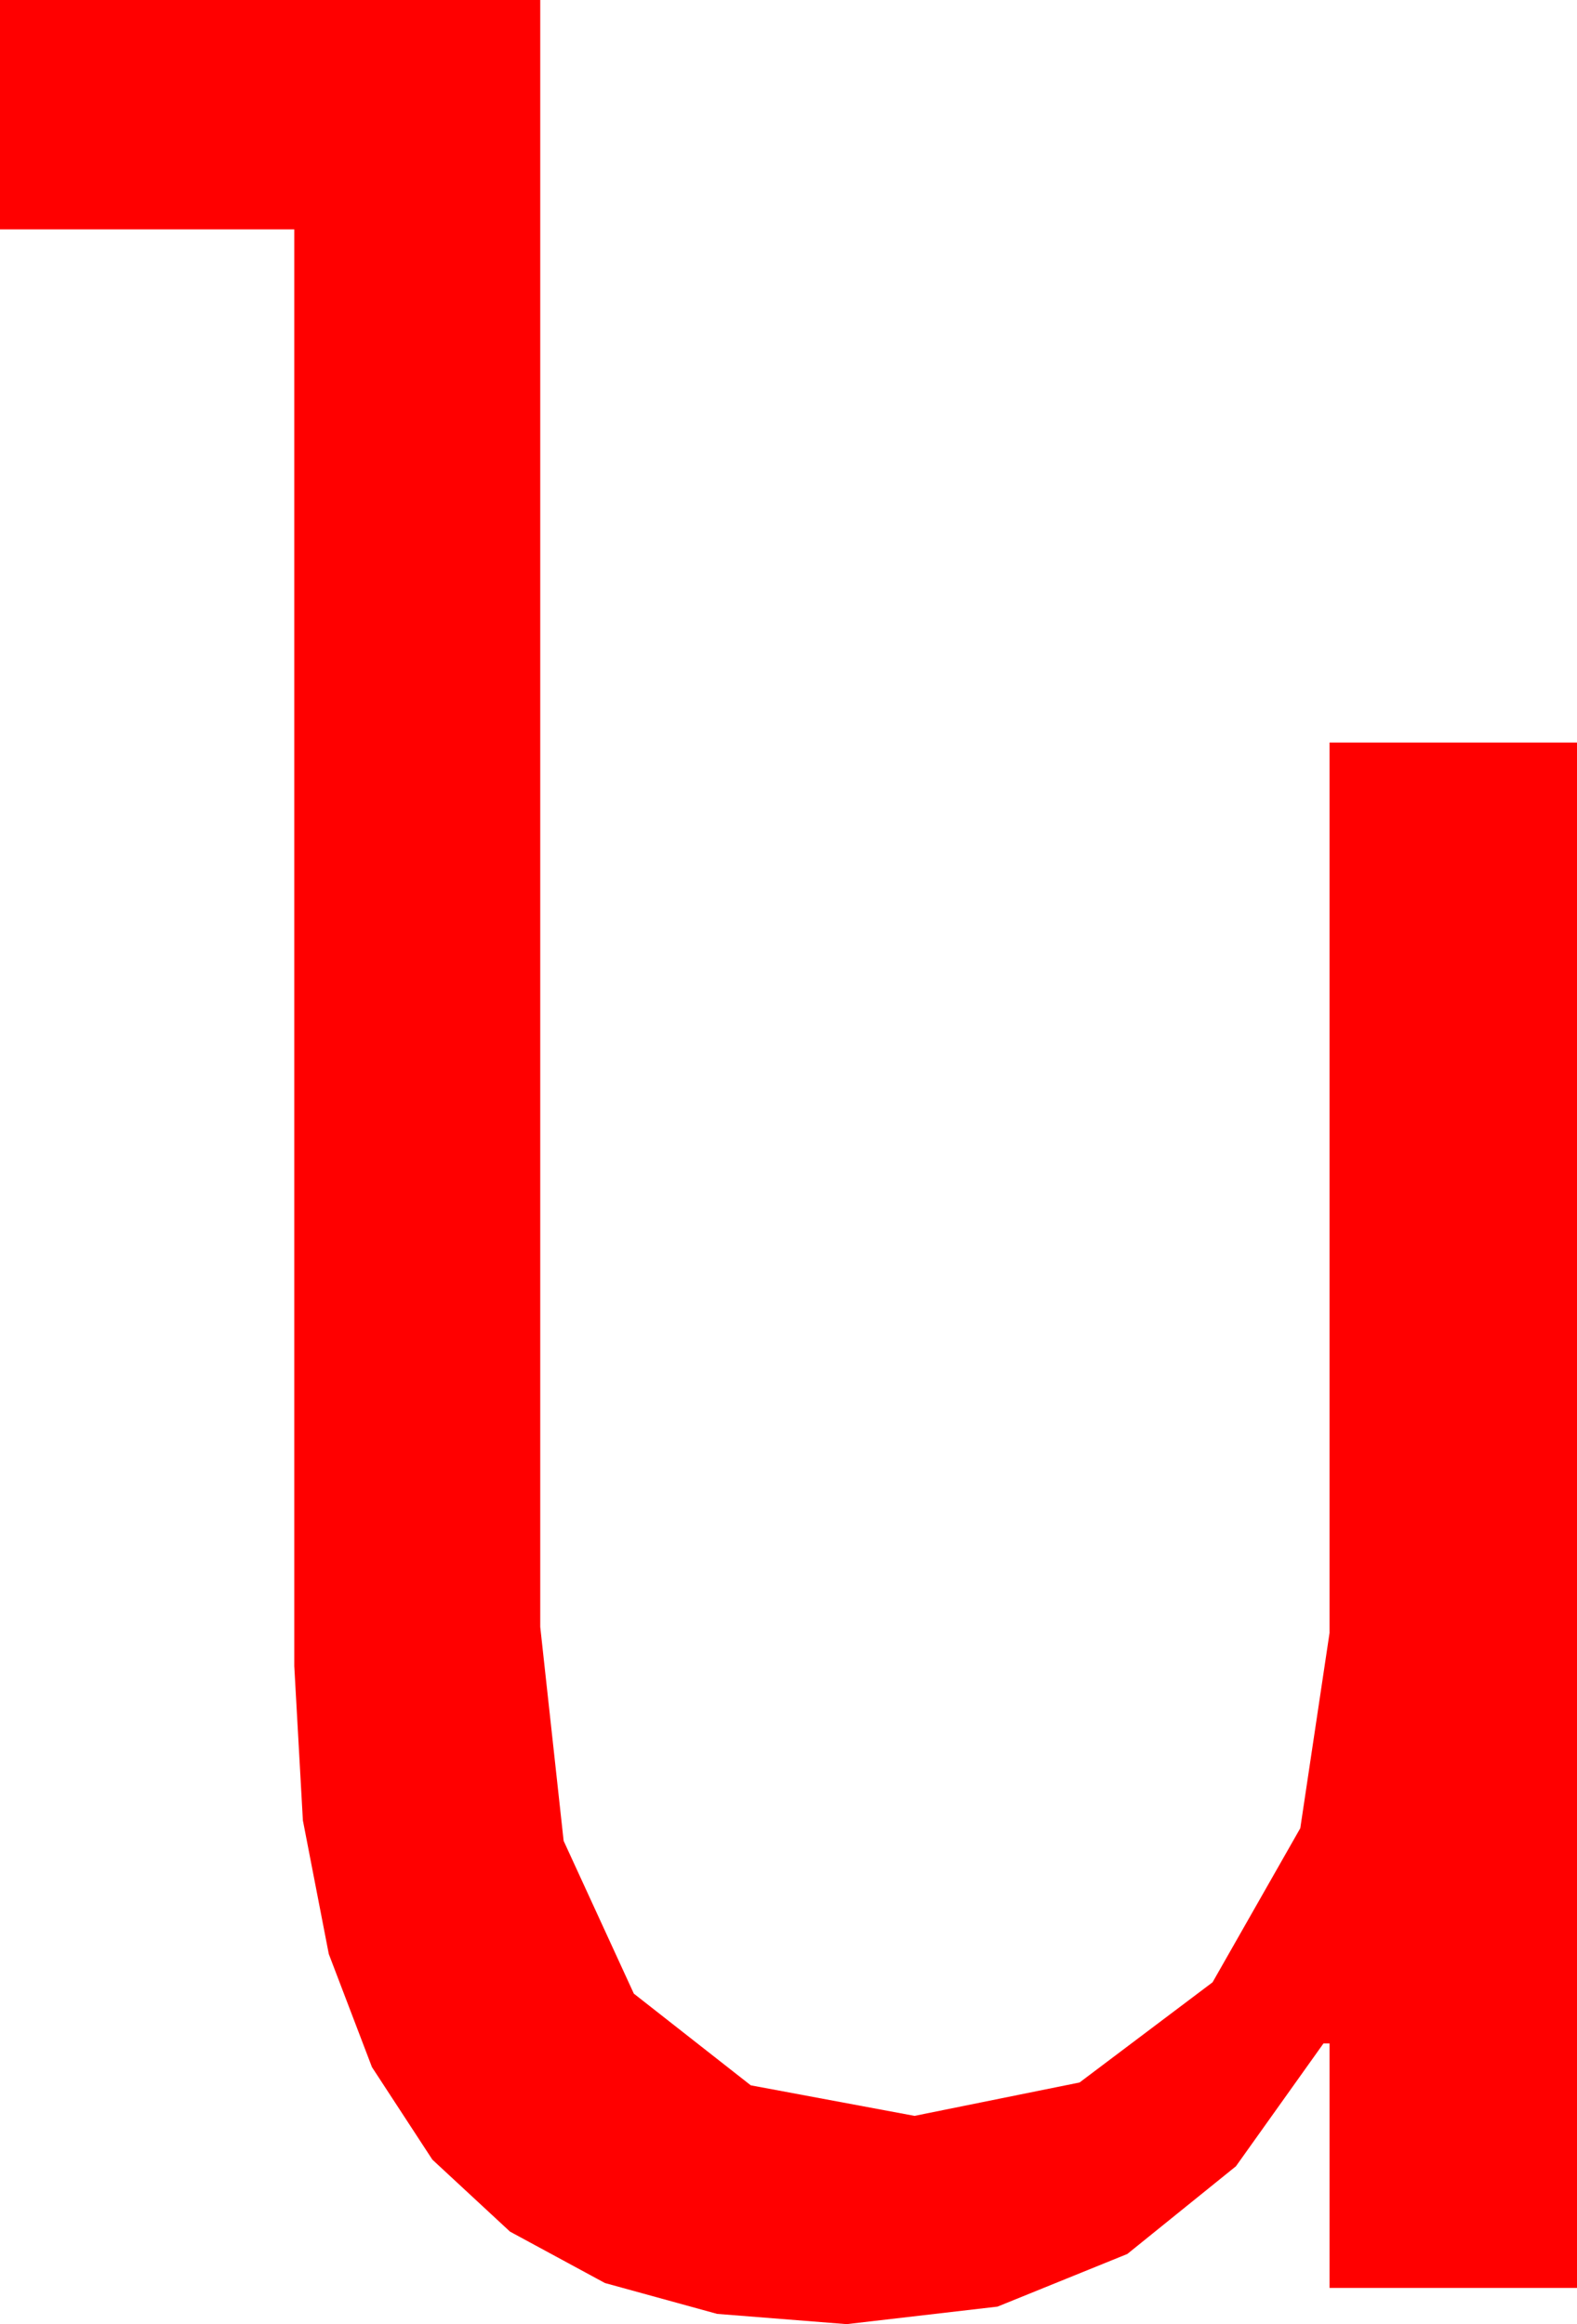 <?xml version="1.0" encoding="utf-8"?>
<!DOCTYPE svg PUBLIC "-//W3C//DTD SVG 1.1//EN" "http://www.w3.org/Graphics/SVG/1.1/DTD/svg11.dtd">
<svg width="30.615" height="45.117" xmlns="http://www.w3.org/2000/svg" xmlns:xlink="http://www.w3.org/1999/xlink" xmlns:xml="http://www.w3.org/XML/1998/namespace" version="1.1">
  <g>
    <g>
      <path style="fill:#FF0000;fill-opacity:1" d="M0,0L10.488,0 10.488,31.582 10.942,35.735 12.305,38.701 14.575,40.481 17.754,41.074 20.958,40.426 23.54,38.481 25.243,35.49 25.811,31.699 25.811,14.414 30.615,14.414 30.615,44.414 25.811,44.414 25.811,39.668 25.693,39.668 23.994,42.052 21.885,43.755 19.365,44.777 16.436,45.117 13.922,44.918 11.744,44.319 9.901,43.321 8.394,41.924 7.221,40.128 6.383,37.932 5.88,35.338 5.713,32.344 5.713,4.453 0,4.453 0,0z" />
    </g>
  </g>
</svg>